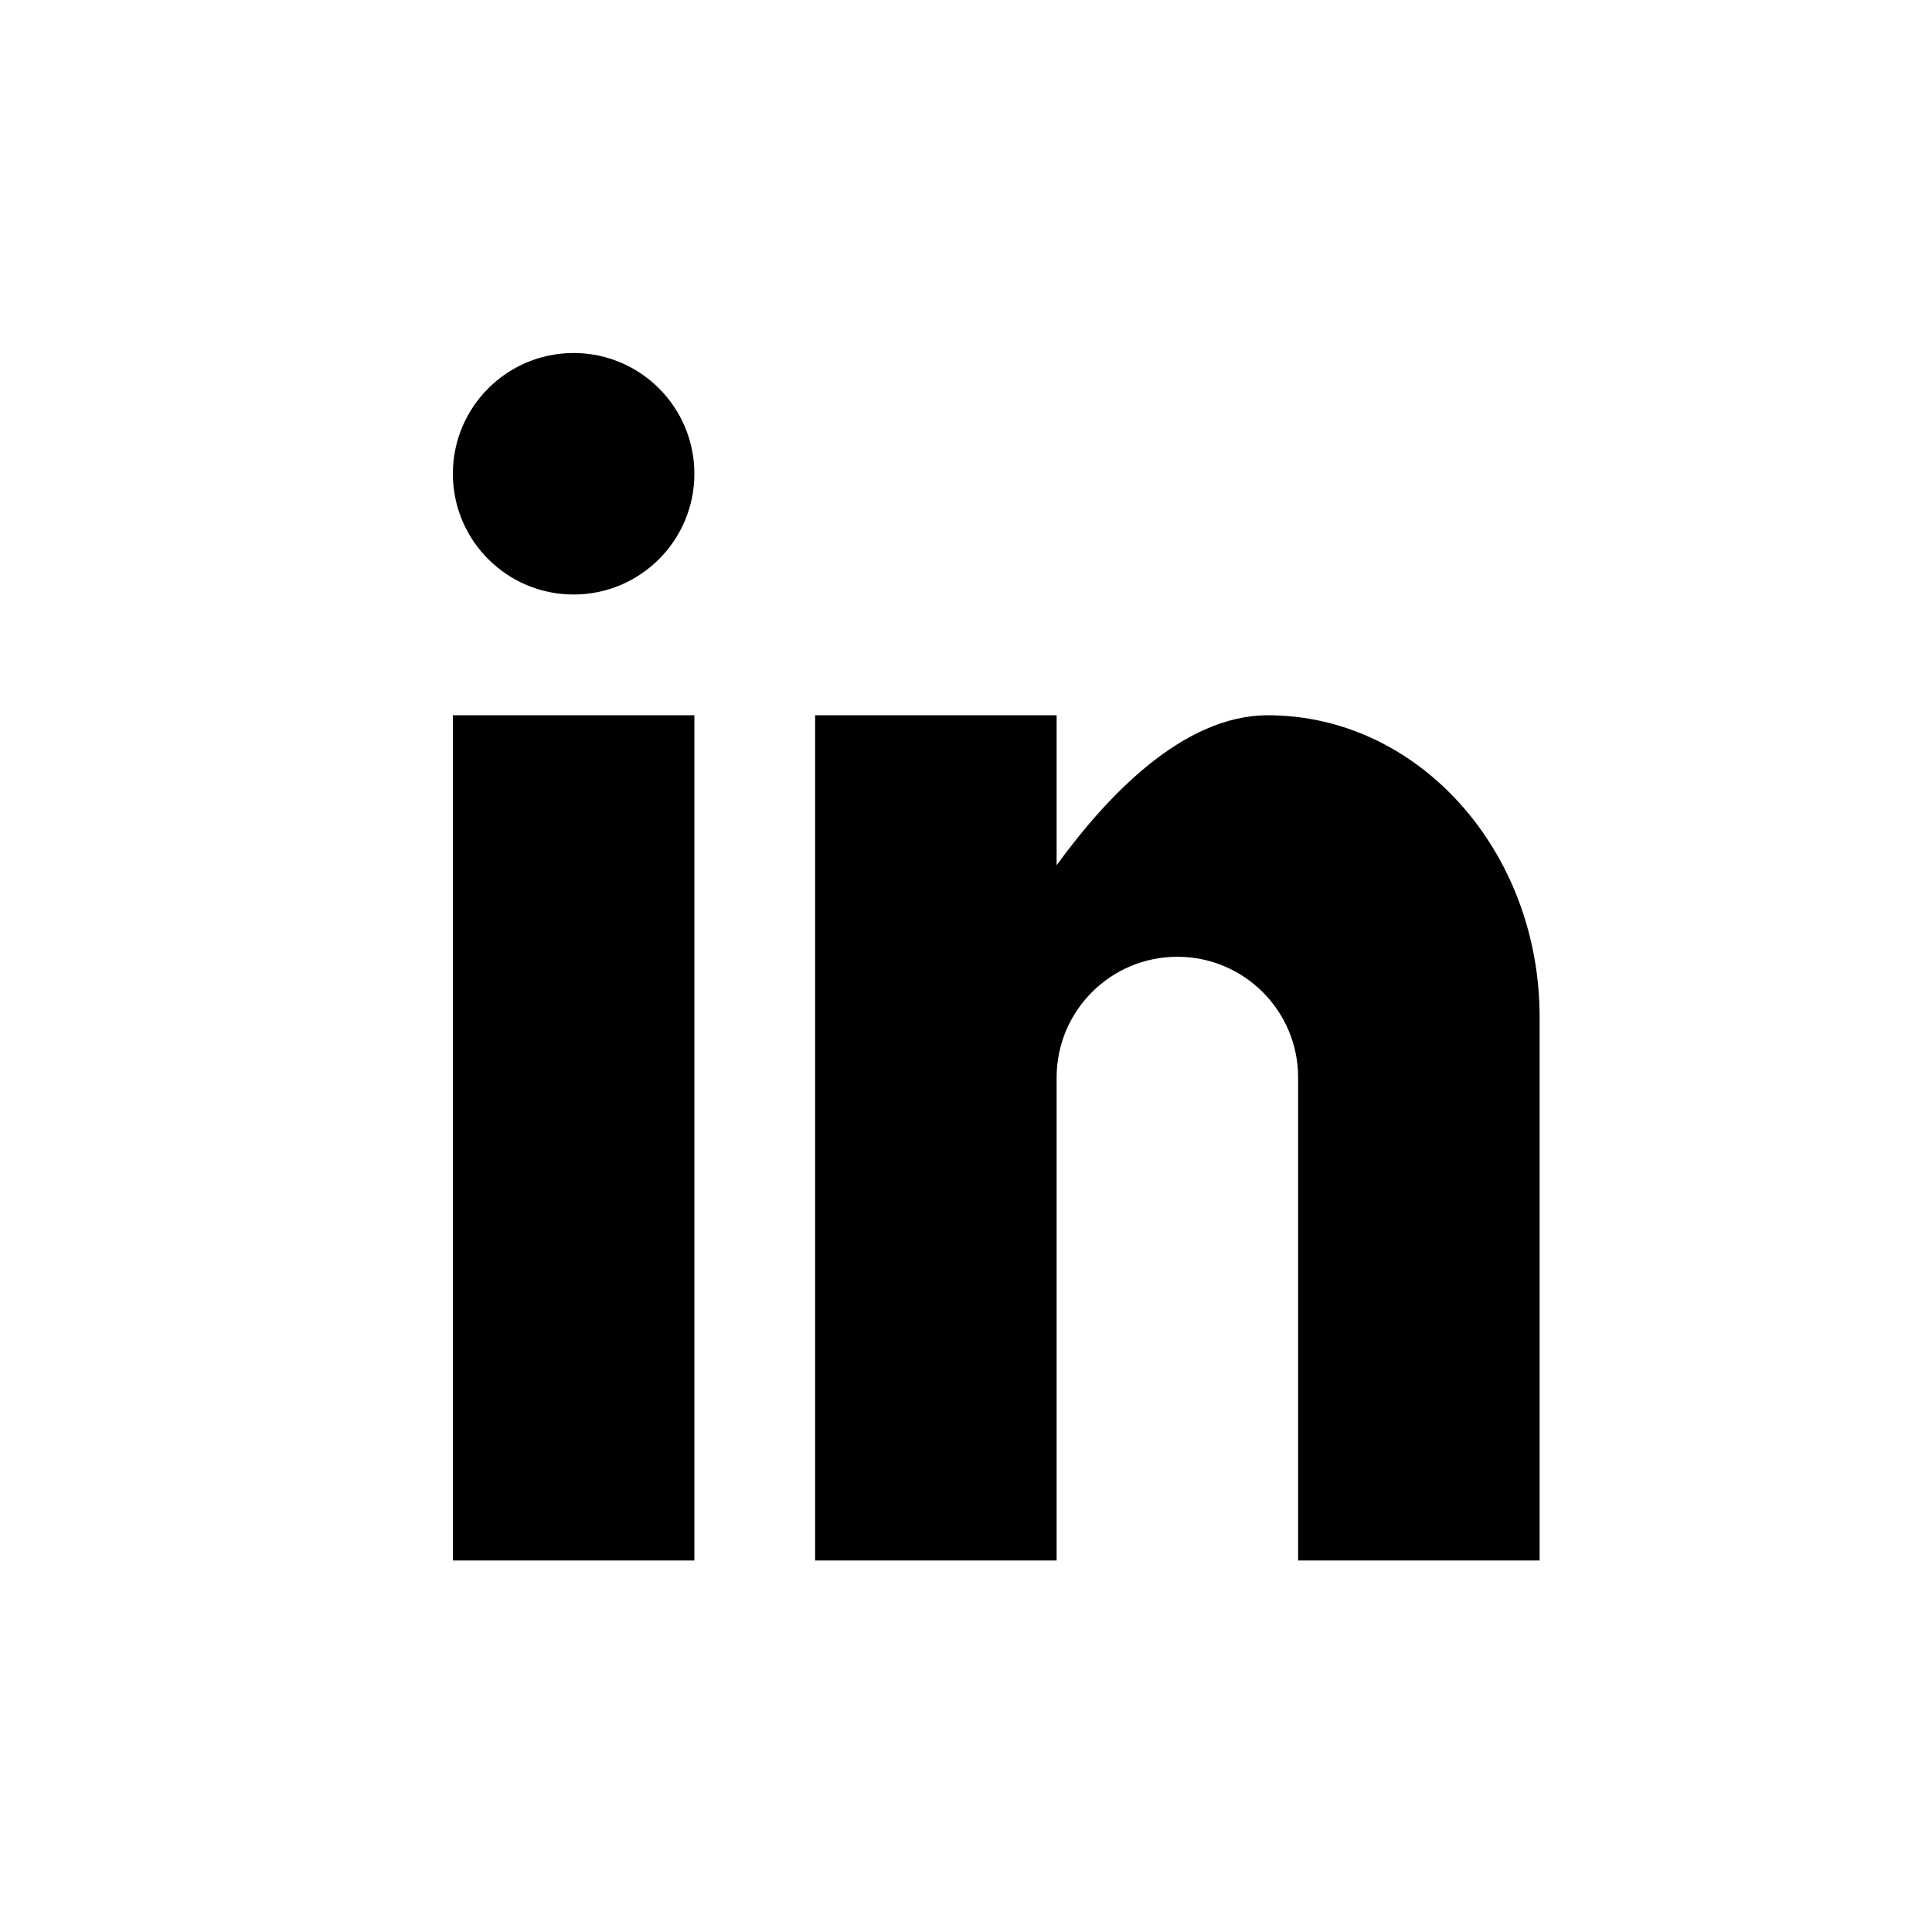<?xml version="1.0" encoding="utf-8"?>
<!-- Generator: Adobe Illustrator 15.0.0, SVG Export Plug-In  -->
<!DOCTYPE svg PUBLIC "-//W3C//DTD SVG 1.1//EN" "http://www.w3.org/Graphics/SVG/1.1/DTD/svg11.dtd">
<svg version="1.1"
	 xmlns="http://www.w3.org/2000/svg" xmlns:xlink="http://www.w3.org/1999/xlink" xmlns:a="http://ns.adobe.com/AdobeSVGViewerExtensions/3.0/"
	 x="0px" y="0px" width="64px" height="64px" viewBox="-8.63 -4.246 64 64"
	 overflow="visible" enable-background="new -8.63 -4.246 64 64" xml:space="preserve">
<defs>
</defs>
<g id="XMLID_4_" display="none">
	<g display="inline">
		<path fill="#1A1A1A" d="M48.368,19.09l-1.59,9.16h-10.41v28h-12v-28h-5.78v-9.16h5.78v-5.95c0-8.08,3.49-12.89,12.99-12.89h10.96
			v9.91h-8.95c-2.66,0-2.99,1.38-2.99,3.97l-0.01,4.96H48.368z"/>
	</g>
	<g display="inline">
	</g>
</g>
<path d="M14.372,47.448h-8v-28h8V47.448z M10.372,15.448c-2.209,0-4-1.791-4-4s1.791-4,4-4s4,1.791,4,4S12.581,15.448,10.372,15.448
	z M42.372,47.448h-8v-16c0-2.209-1.791-4-4-4s-4,1.791-4,4v16h-8v-28h8v4.967c1.65-2.266,4.172-4.967,7-4.967c4.971,0,9,4.477,9,10
	V47.448z"/>
<g id="XMLID_2_" display="none">
	<g display="inline">
		<path d="M46.28,18.193c0,14.14-10.58,30.45-29.92,30.45c-5.94,0-11.46-1.78-16.11-4.811c0.82,0.101,1.65,0.15,2.5,0.15
			c4.93,0,9.46-1.71,13.06-4.58c-4.6-0.09-8.48-3.181-9.82-7.431c0.64,0.12,1.3,0.19,1.98,0.19c0.96,0,1.88-0.13,2.77-0.38
			c-4.81-0.98-8.44-5.3-8.44-10.49c0-0.04,0-0.09,0-0.13c1.42,0.8,3.04,1.28,4.77,1.34c-2.82-1.92-4.68-5.2-4.68-8.91
			c0-1.96,0.52-3.8,1.42-5.38c5.19,6.47,12.94,10.73,21.68,11.18c-0.18-0.78-0.28-1.6-0.28-2.44c0-5.91,4.71-10.7,10.521-10.7
			c3.02,0,5.75,1.3,7.67,3.38c2.399-0.48,4.649-1.37,6.68-2.59c-0.79,2.49-2.45,4.59-4.62,5.92c2.12-0.26,4.15-0.84,6.03-1.69
			c-1.4,2.15-3.19,4.03-5.24,5.54C46.271,17.273,46.28,17.733,46.28,18.193z"/>
	</g>
	<g display="inline">
	</g>
</g>
</svg>
